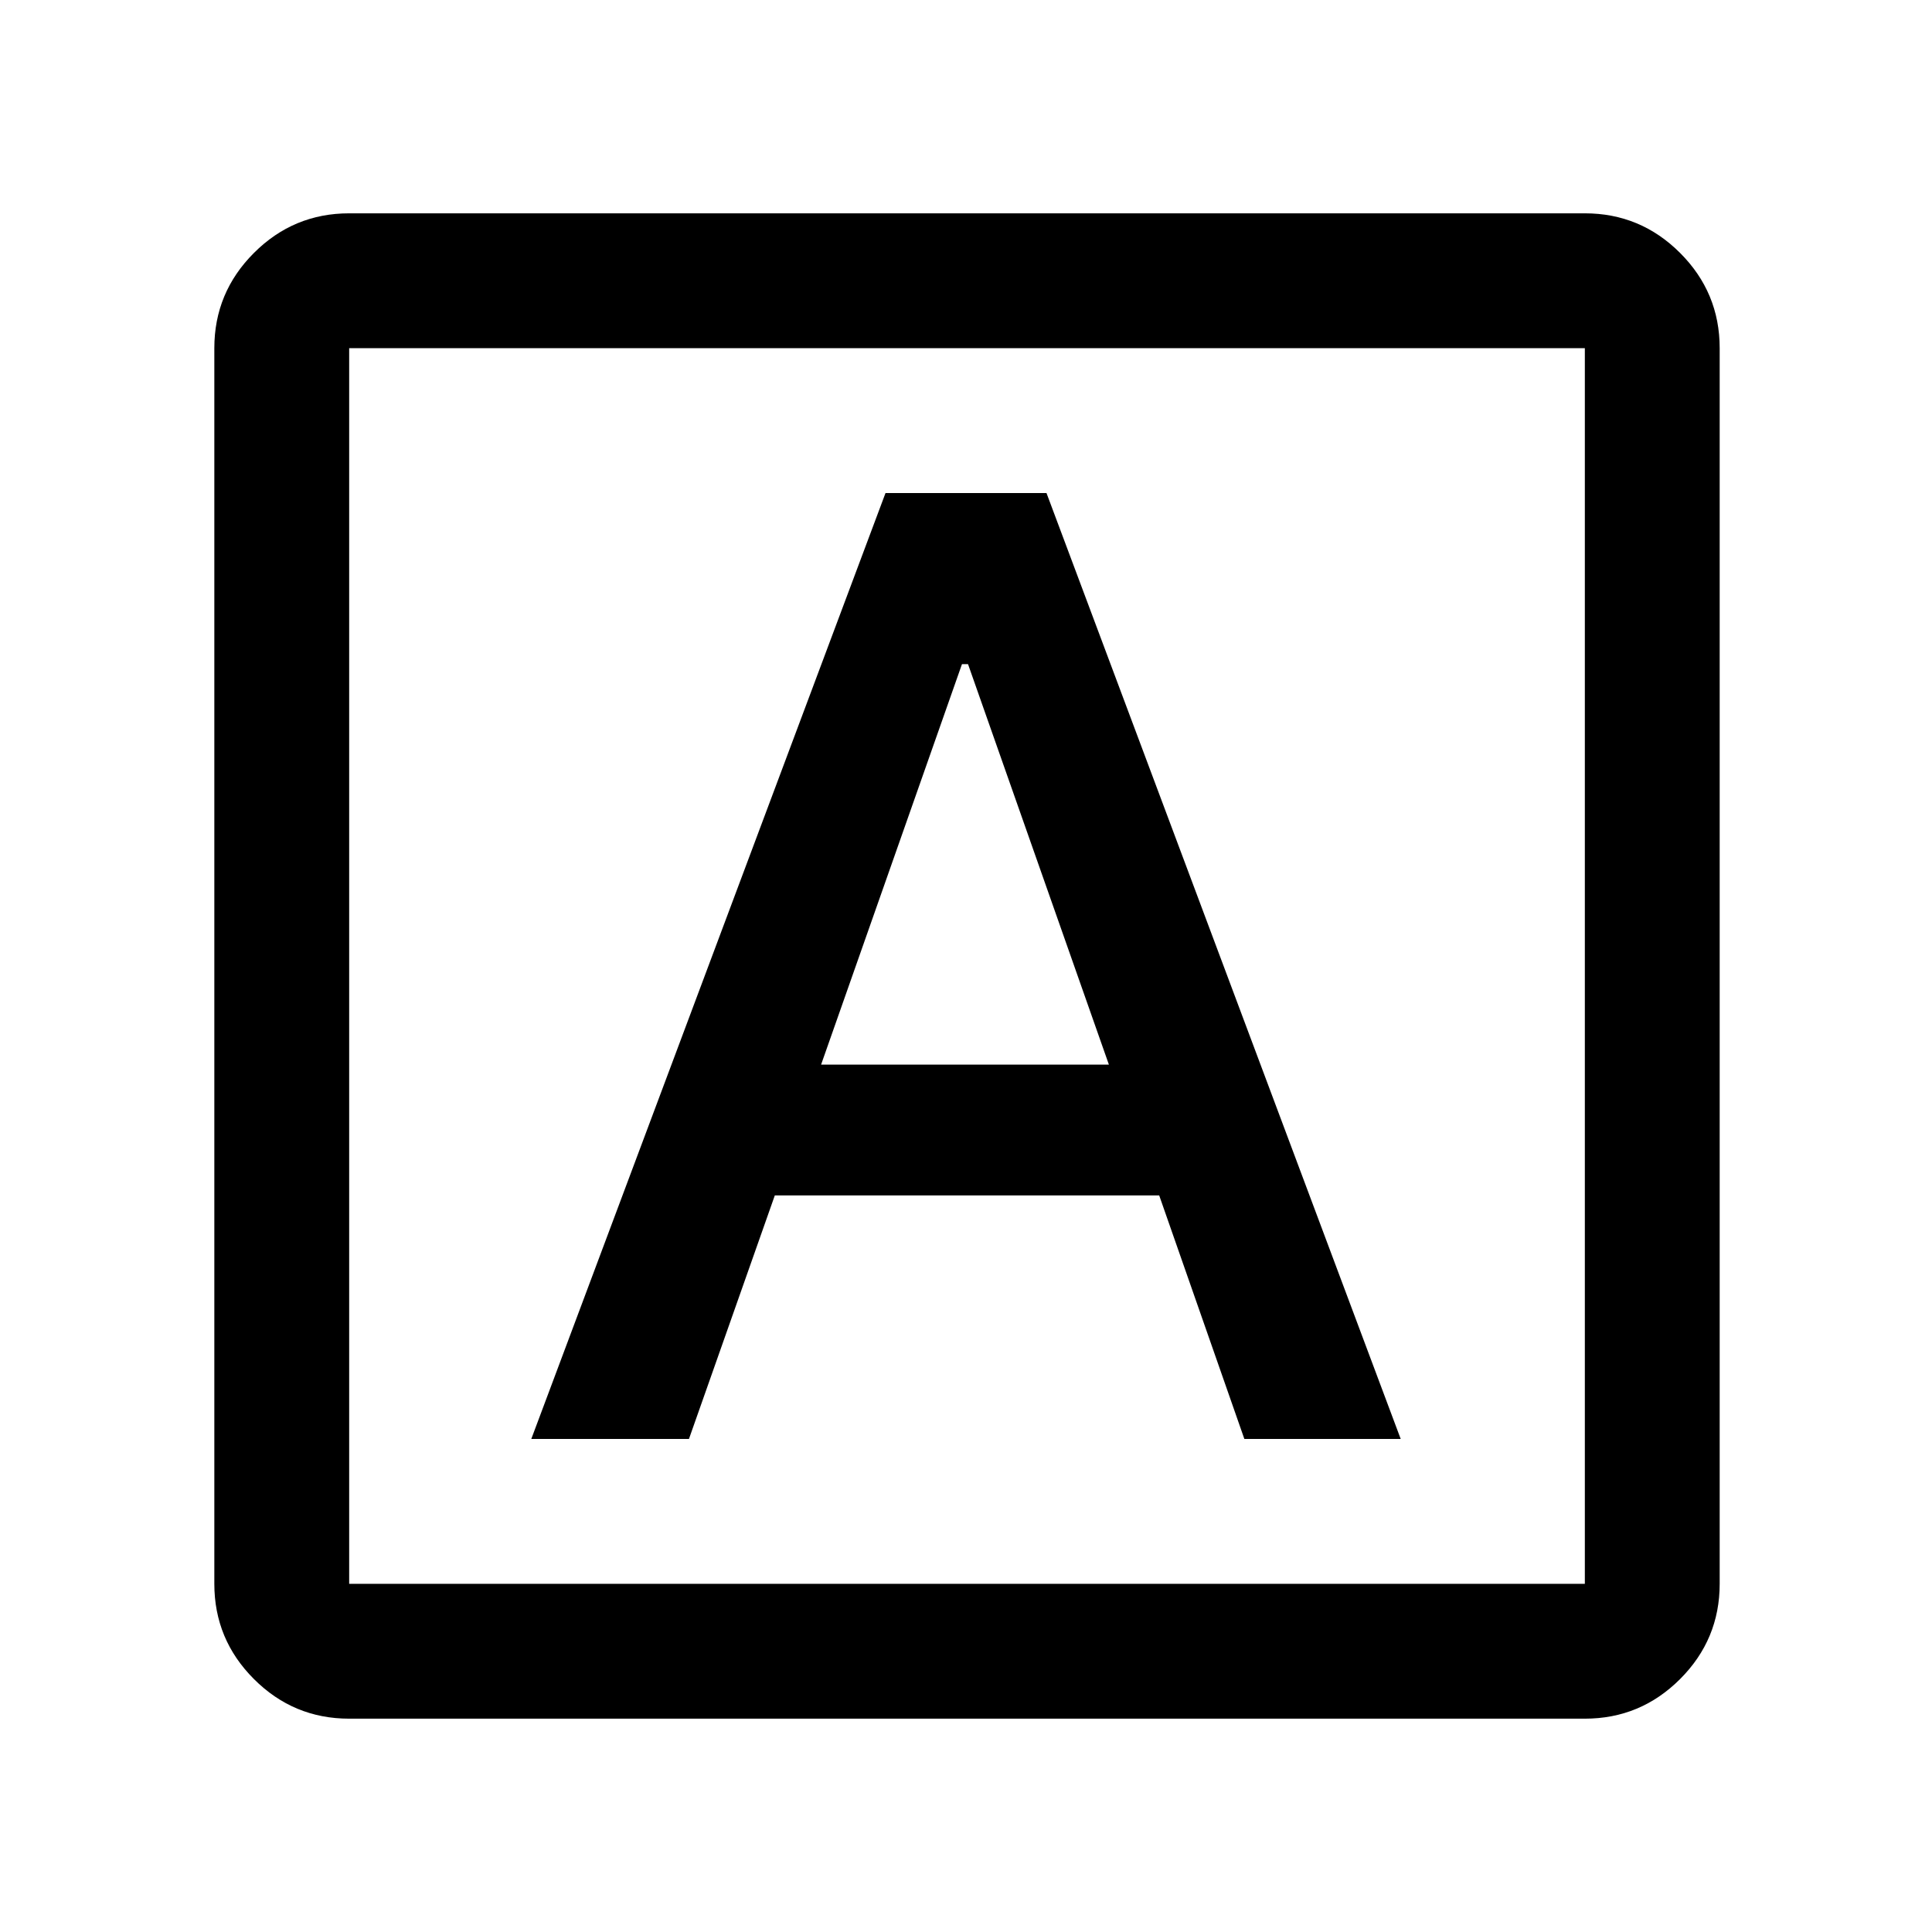 <svg xmlns="http://www.w3.org/2000/svg" height="20" viewBox="0 -960 960 960" width="20"><path d="M264-245h78.34L385-366h191l42.31 121H696L520-715h-80L264-245Zm144-186 70-199h3l70 199H408ZM173.5-106q-27.64 0-47.32-19.68T106.5-173v-614q0-27.64 19.68-47.32T173.5-854h614q27.64 0 47.32 19.68T854.5-787v614q0 27.64-19.68 47.32T787.5-106h-614Zm0-67h614v-614h-614v614Zm0-614v614-614Z"/></svg>